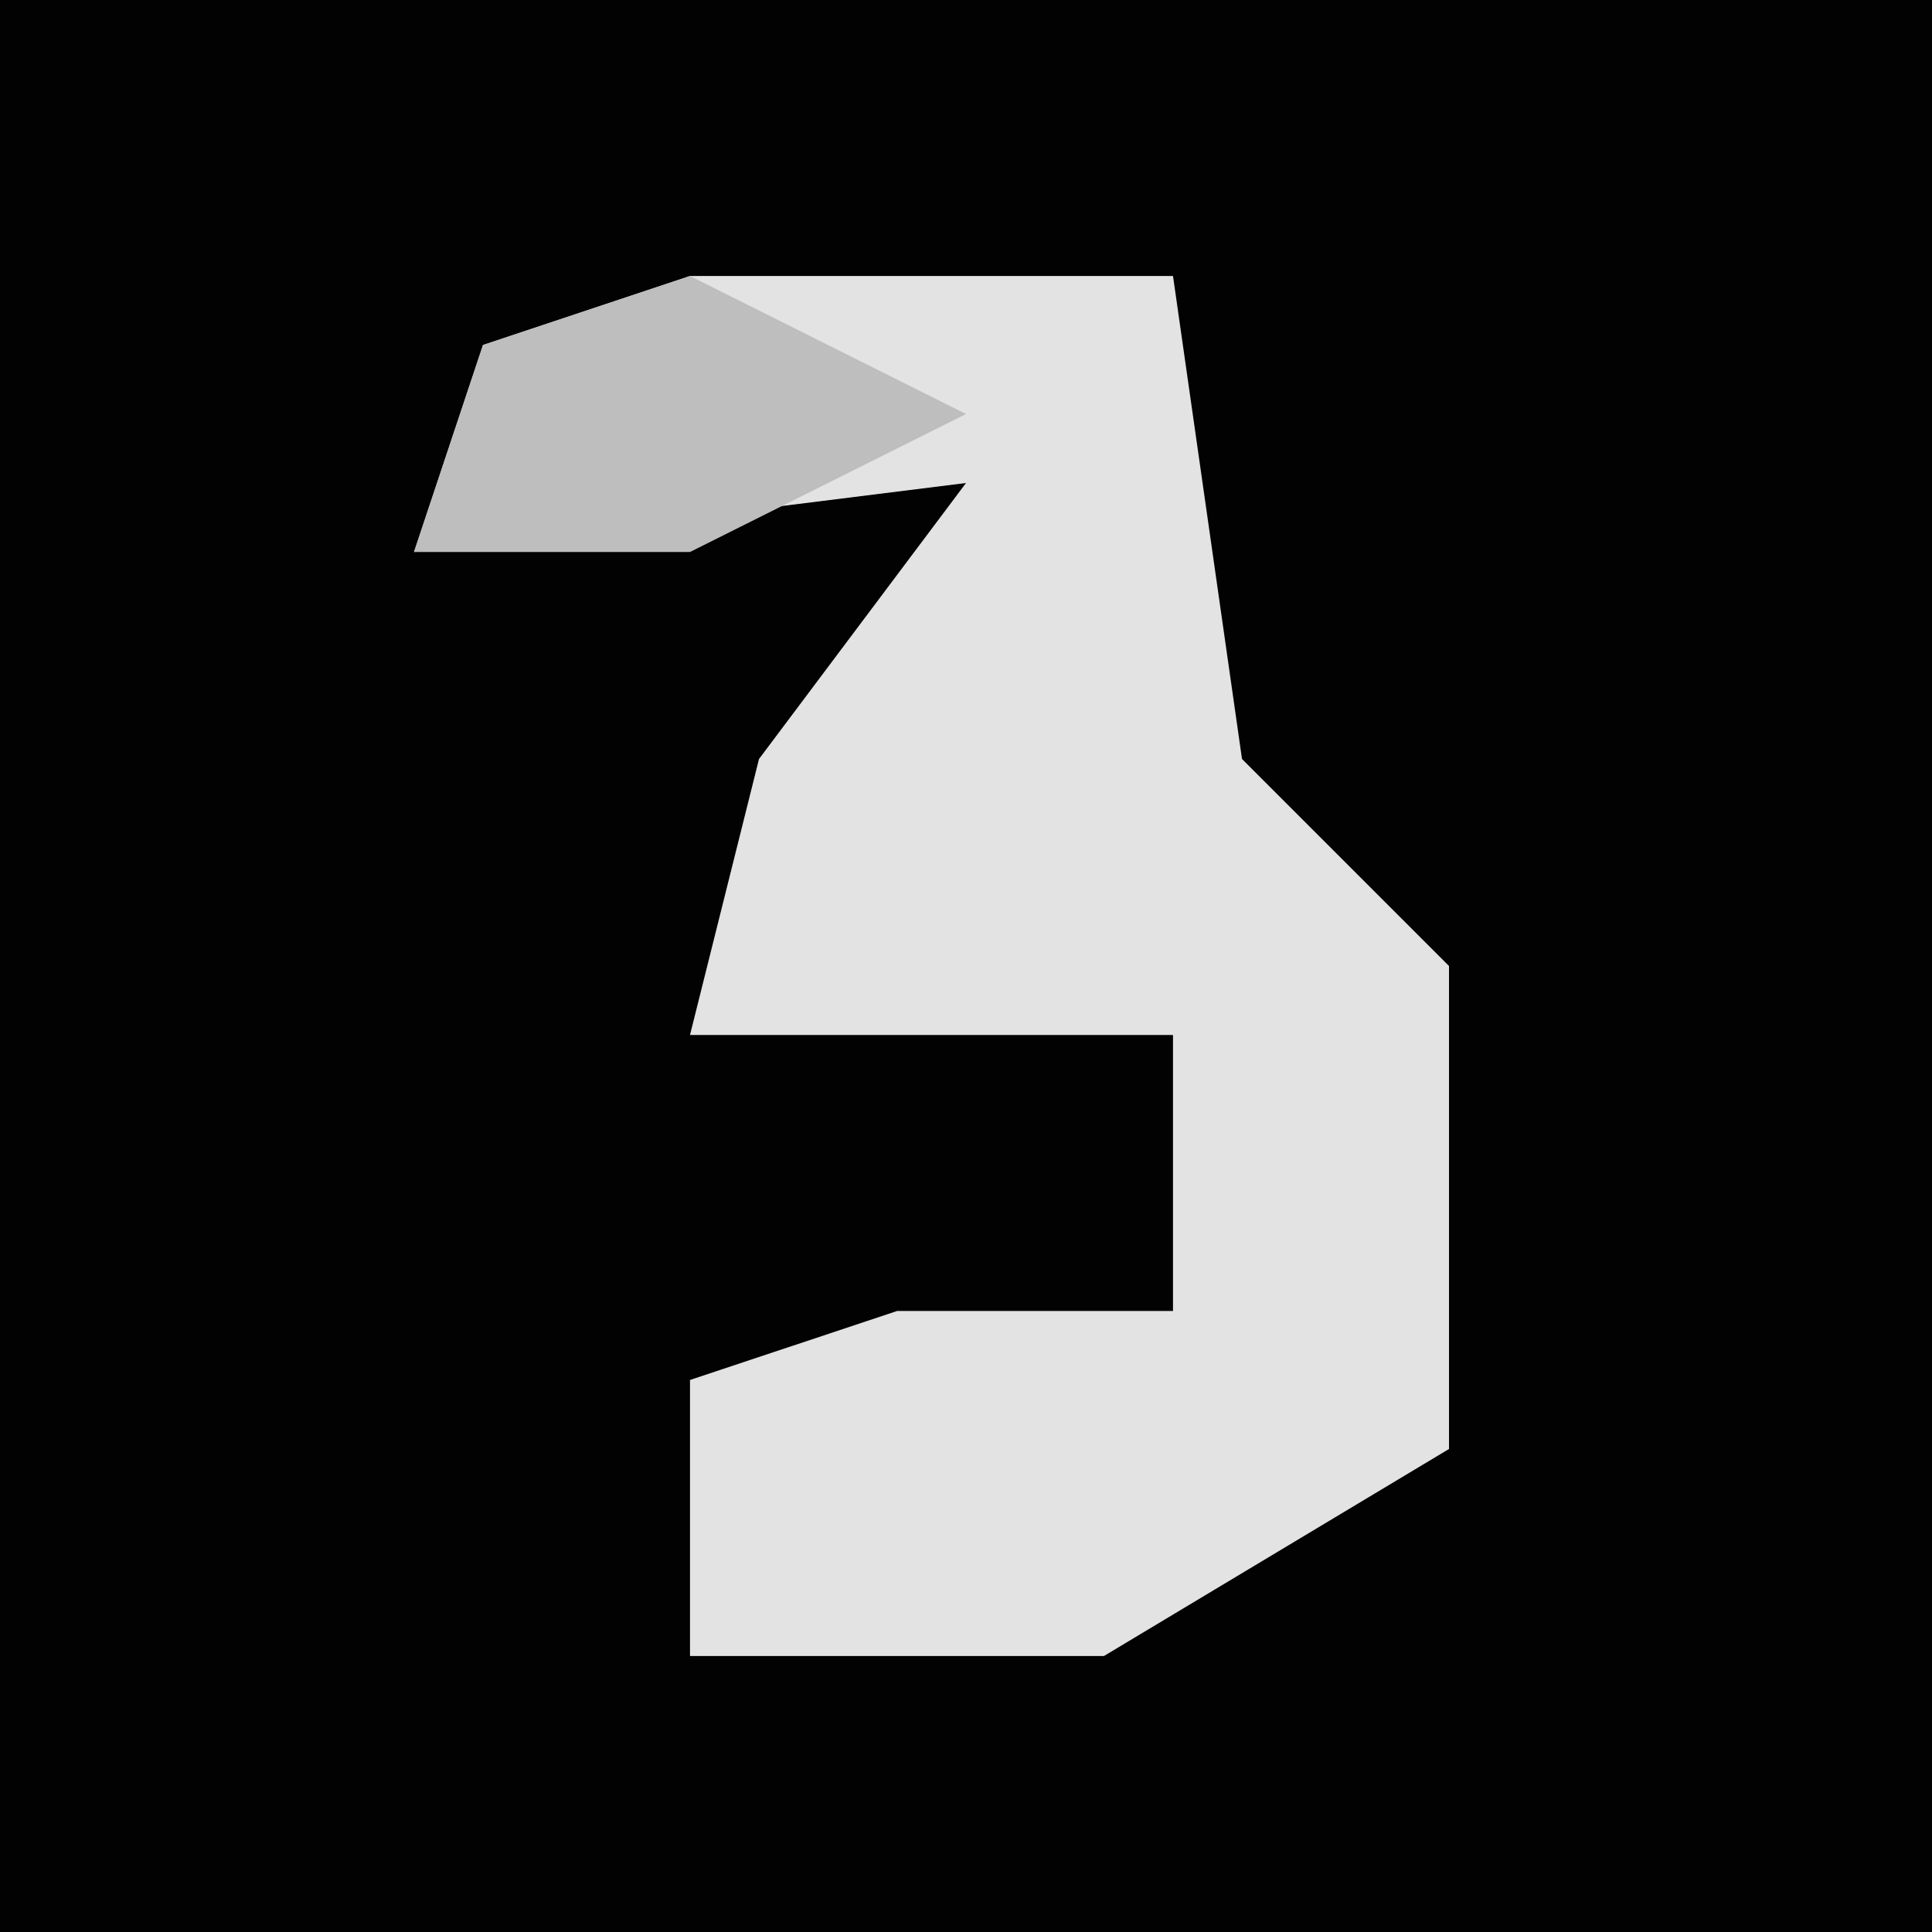 <?xml version="1.0" encoding="UTF-8"?>
<svg version="1.1" xmlns="http://www.w3.org/2000/svg" width="28" height="28">
<path d="M0,0 L28,0 L28,28 L0,28 Z " fill="#020202" transform="translate(0,0)"/>
<path d="M0,0 L7,0 L8,7 L11,10 L11,17 L6,20 L0,20 L0,16 L3,15 L7,15 L7,11 L0,11 L1,7 L4,3 L-4,4 L-3,1 Z " fill="#E3E3E3" transform="translate(10,4)"/>
<path d="M0,0 L4,2 L0,4 L-4,4 L-3,1 Z " fill="#BEBEBE" transform="translate(10,4)"/>
</svg>

